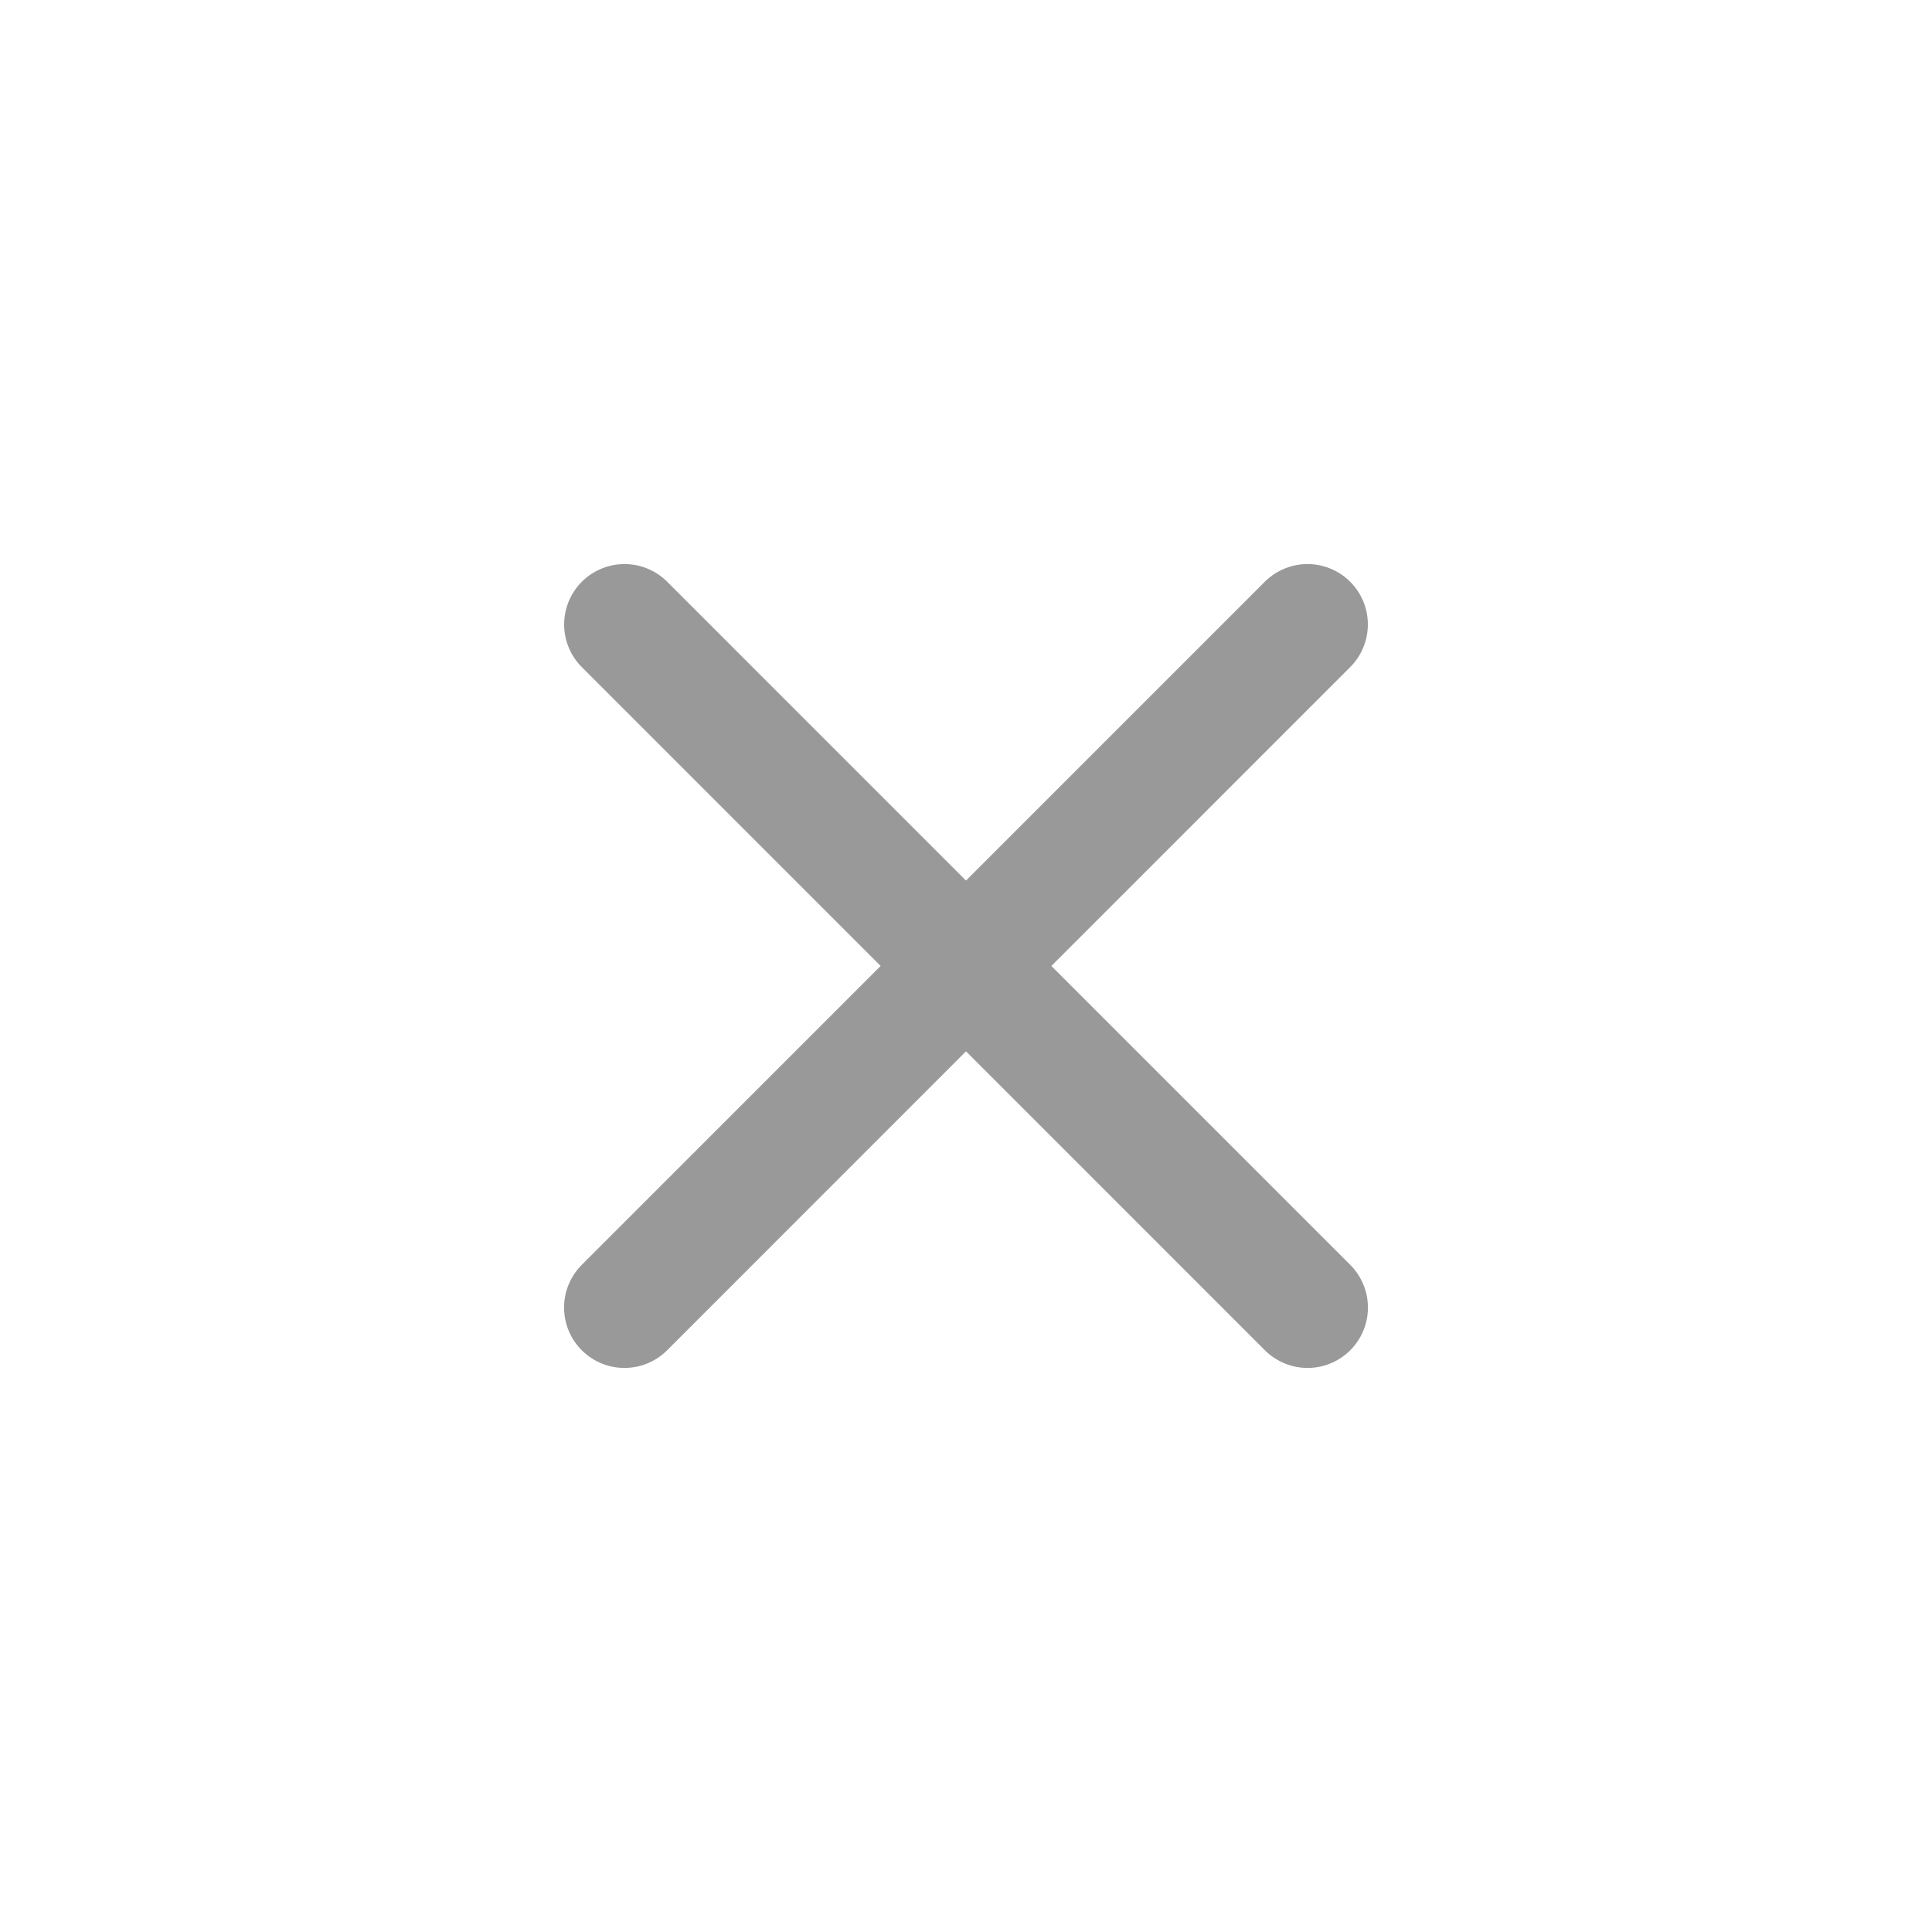 <svg width="24" height="24" viewBox="0 0 24 24" fill="none" xmlns="http://www.w3.org/2000/svg">
<path d="M7.758 7.757L16.243 16.243" stroke="#999999" stroke-width="1.5" stroke-linecap="round"/>
<path d="M16.242 7.757L7.757 16.243" stroke="#999999" stroke-width="1.5" stroke-linecap="round"/>
</svg>
